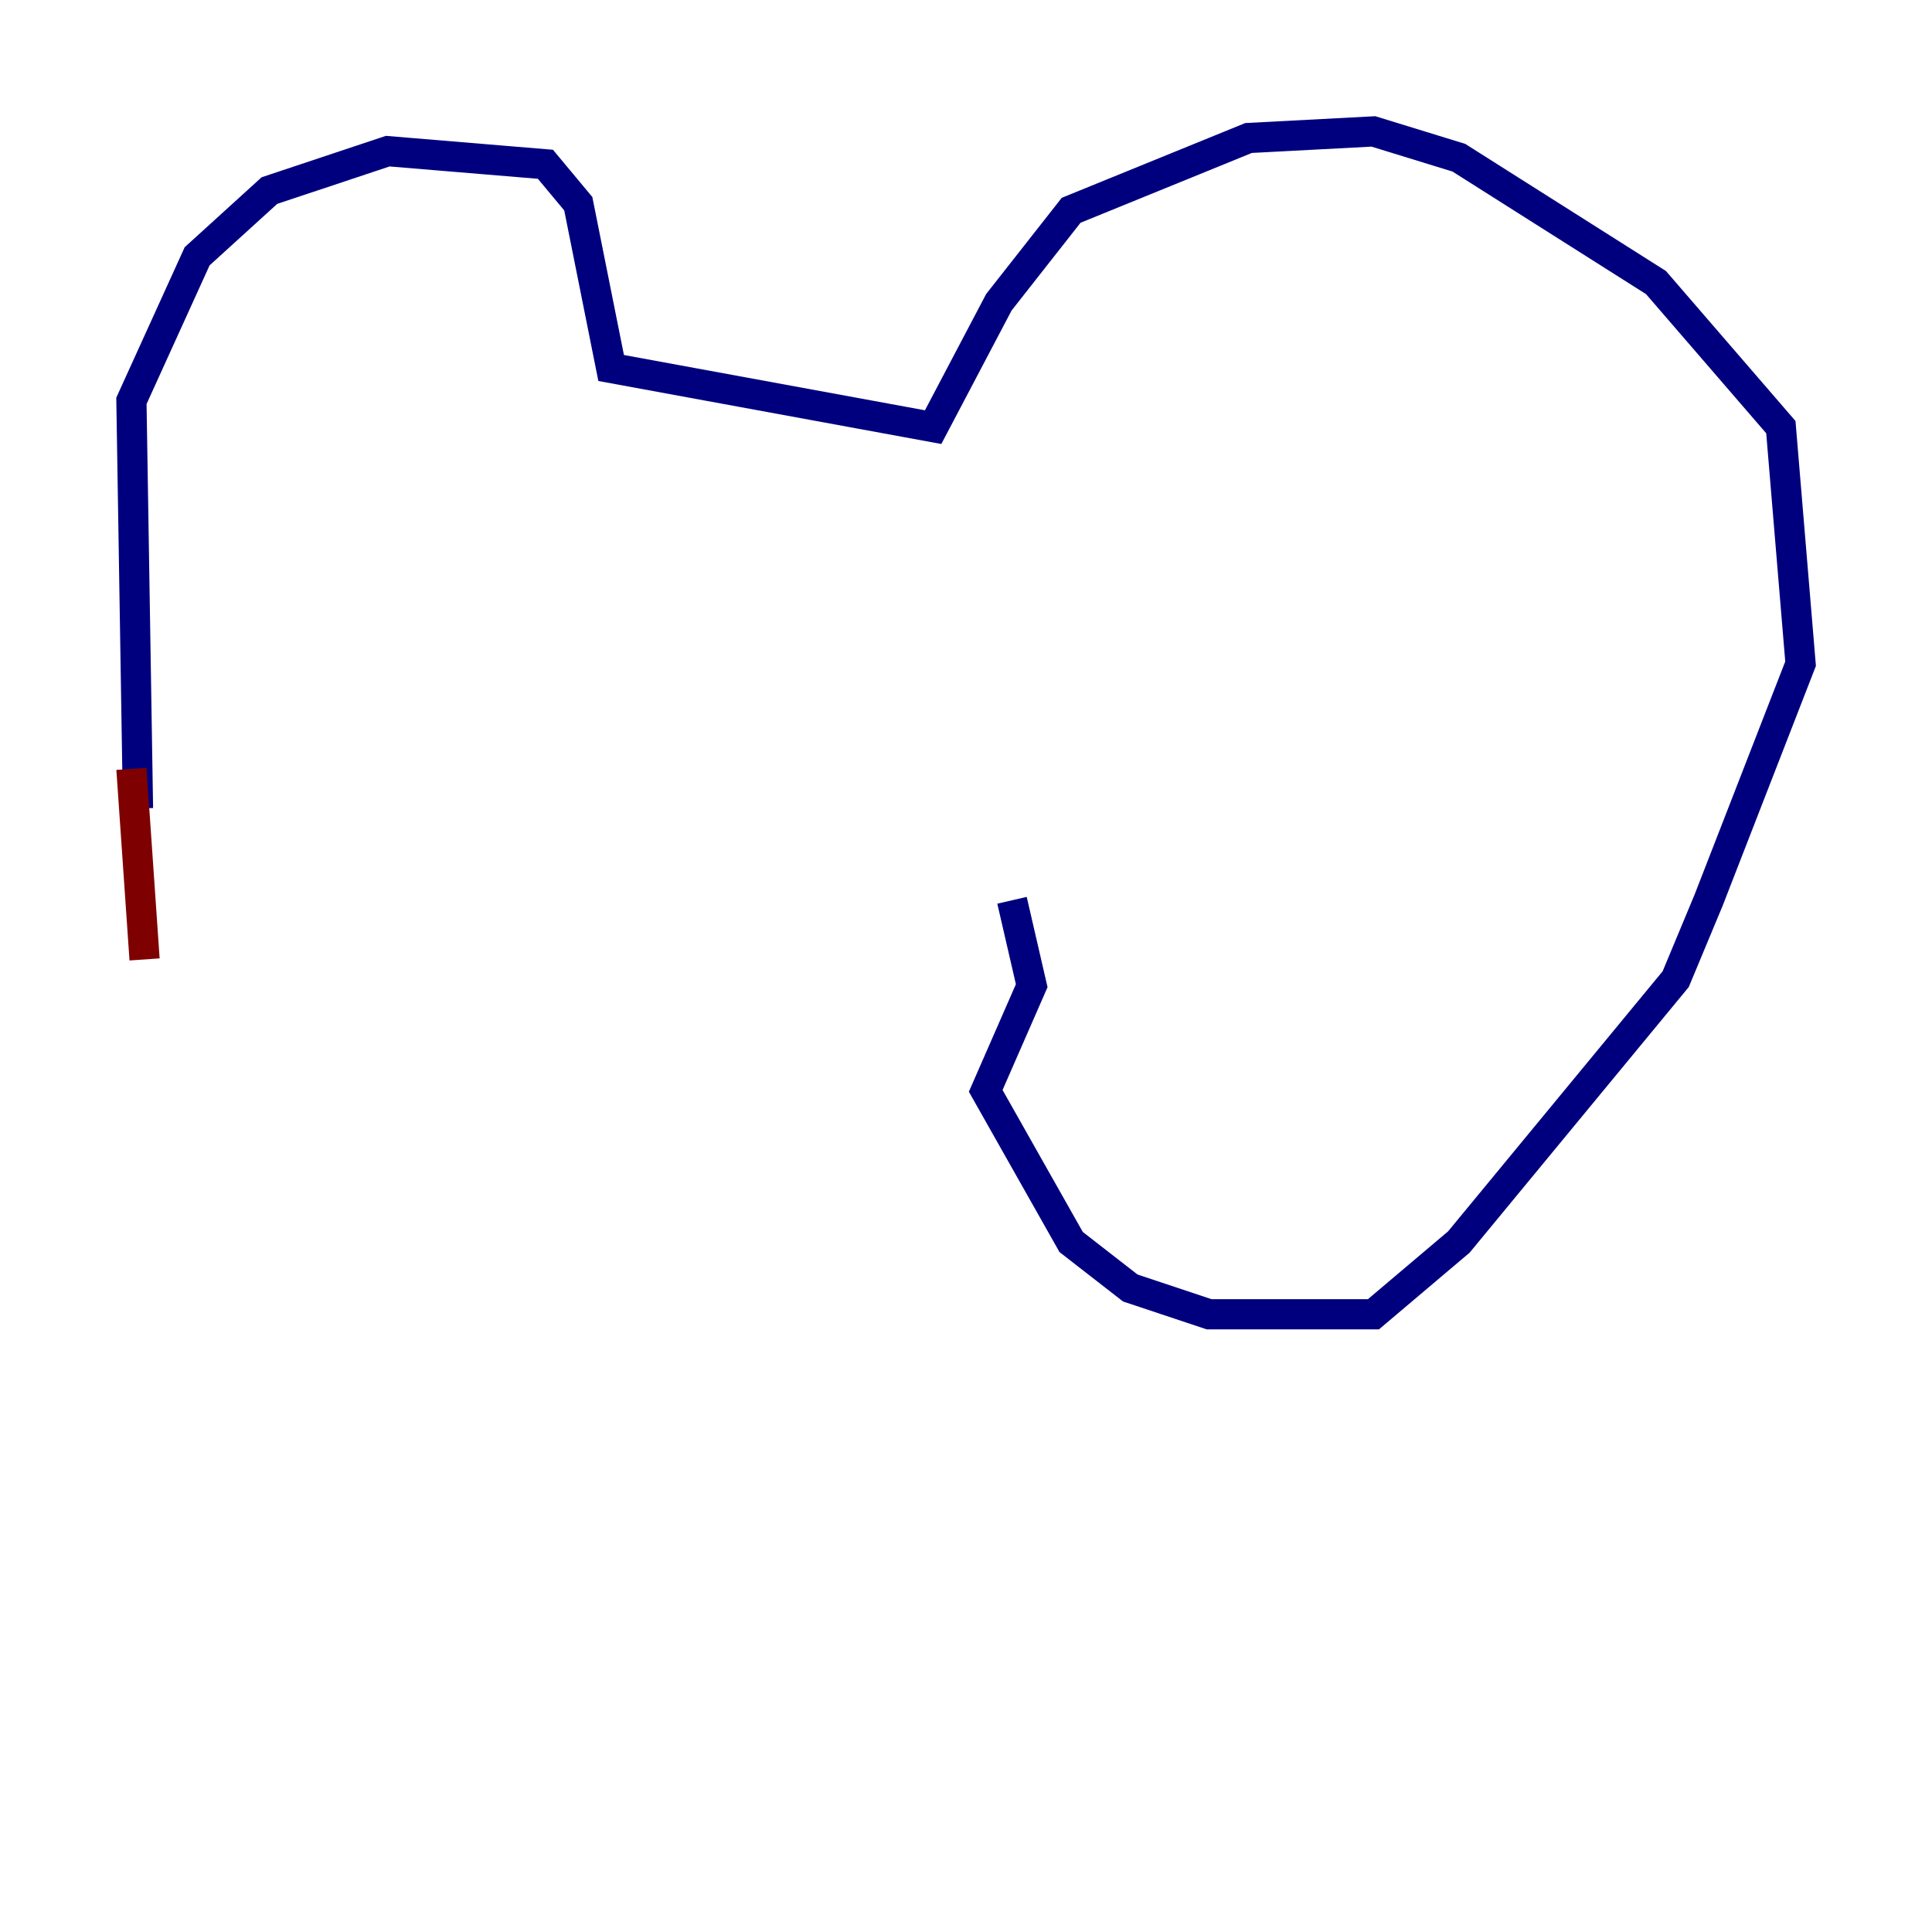 <?xml version="1.0" encoding="utf-8" ?>
<svg baseProfile="tiny" height="128" version="1.2" viewBox="0,0,128,128" width="128" xmlns="http://www.w3.org/2000/svg" xmlns:ev="http://www.w3.org/2001/xml-events" xmlns:xlink="http://www.w3.org/1999/xlink"><defs /><polyline fill="none" points="9.143,53.551 8.707,26.558 13.061,16.98 17.85,12.626 25.687,10.014 36.136,10.884 38.313,13.497 40.49,24.381 61.823,28.299 66.177,20.027 70.966,13.932 82.721,9.143 90.993,8.707 96.653,10.449 109.714,18.721 117.986,28.299 119.293,43.973 113.197,59.646 111.02,64.871 96.653,82.286 90.993,87.075 80.109,87.075 74.884,85.333 70.966,82.286 65.306,72.272 68.354,65.306 67.048,59.646" stroke="#00007f" stroke-width="2" /><polyline fill="none" points="8.707,50.939 9.578,63.565" stroke="#7f0000" stroke-width="2" /></svg>
